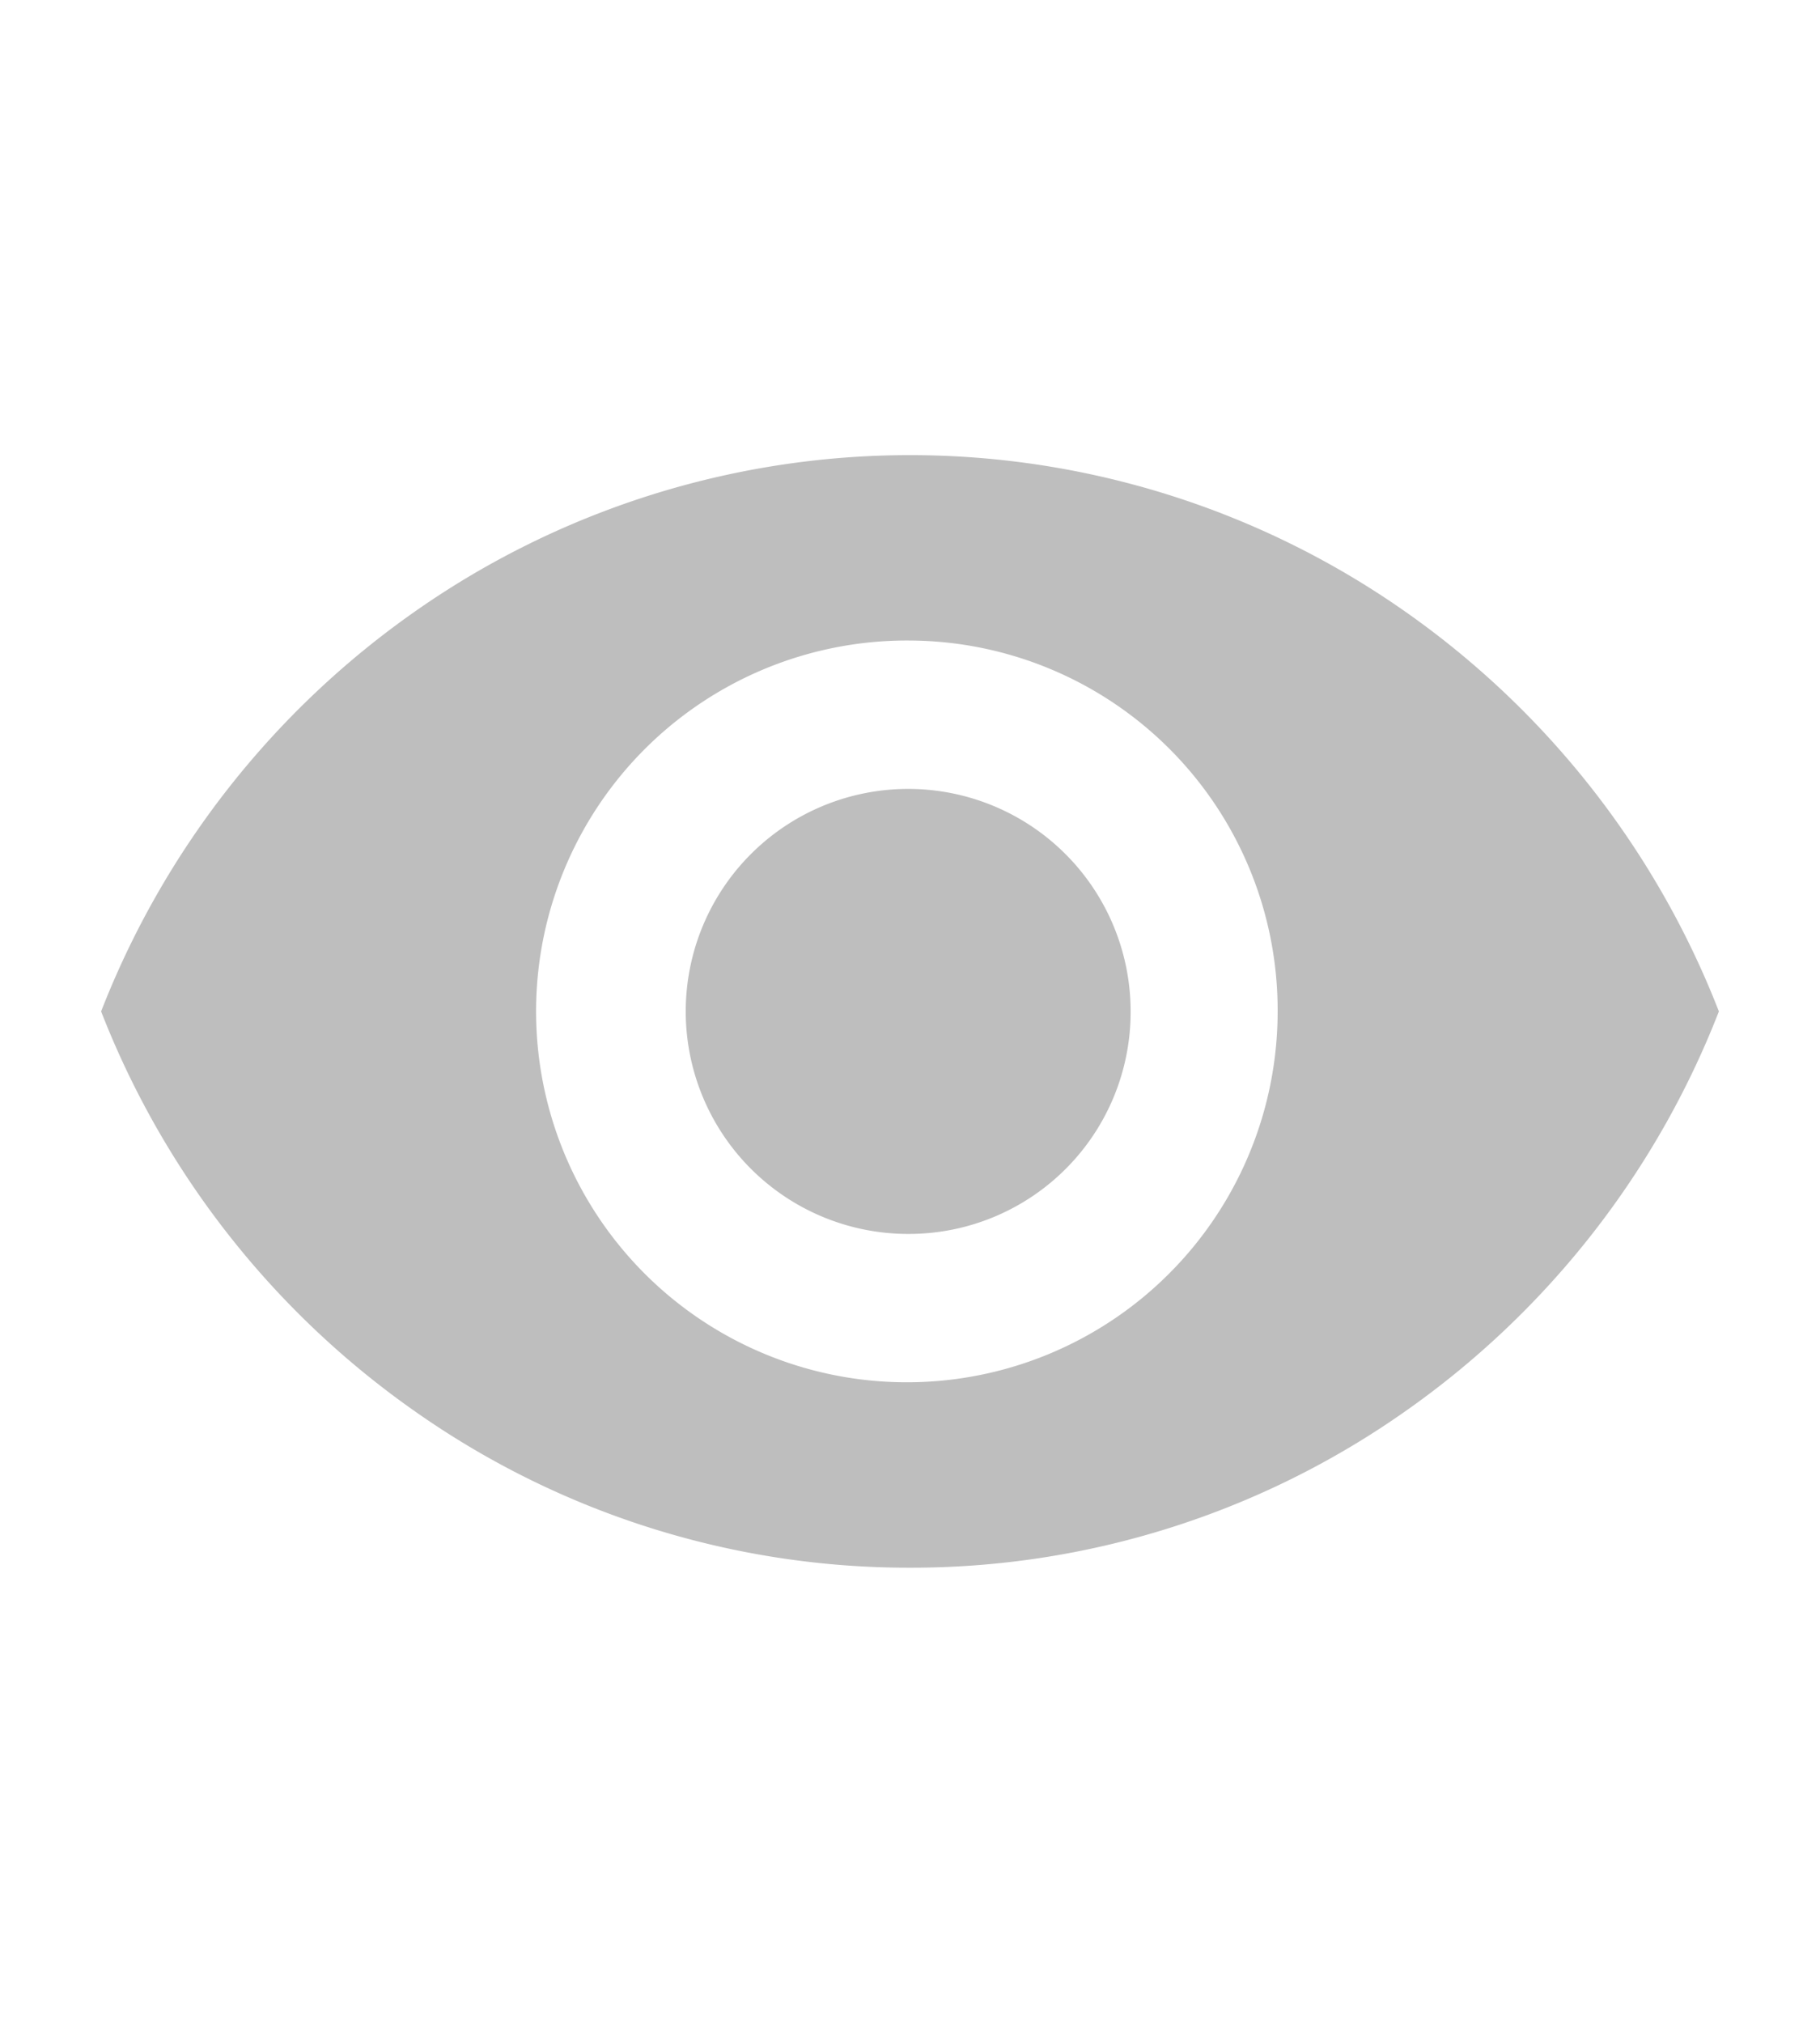 <svg id="Trailing_icon" data-name="Trailing icon" xmlns="http://www.w3.org/2000/svg" width="18" height="20" viewBox="0 0 18 20">
  <rect id="Boundary" width="18" height="18" fill="none"/>
  <path id="_Color" data-name=" ↳Color" d="M8,11A8.483,8.483,0,0,1,3.108,9.457,8.669,8.669,0,0,1,0,5.5,8.668,8.668,0,0,1,3.108,1.543a8.526,8.526,0,0,1,9.784,0A8.668,8.668,0,0,1,16,5.5a8.668,8.668,0,0,1-3.108,3.958A8.483,8.483,0,0,1,8,11ZM8,1.833A3.667,3.667,0,1,0,11.636,5.5,3.655,3.655,0,0,0,8,1.833ZM8,7.7a2.2,2.2,0,1,1,2.182-2.2A2.194,2.194,0,0,1,8,7.7Z" transform="translate(1 4.5)" fill="#bebebe"/>
</svg>
